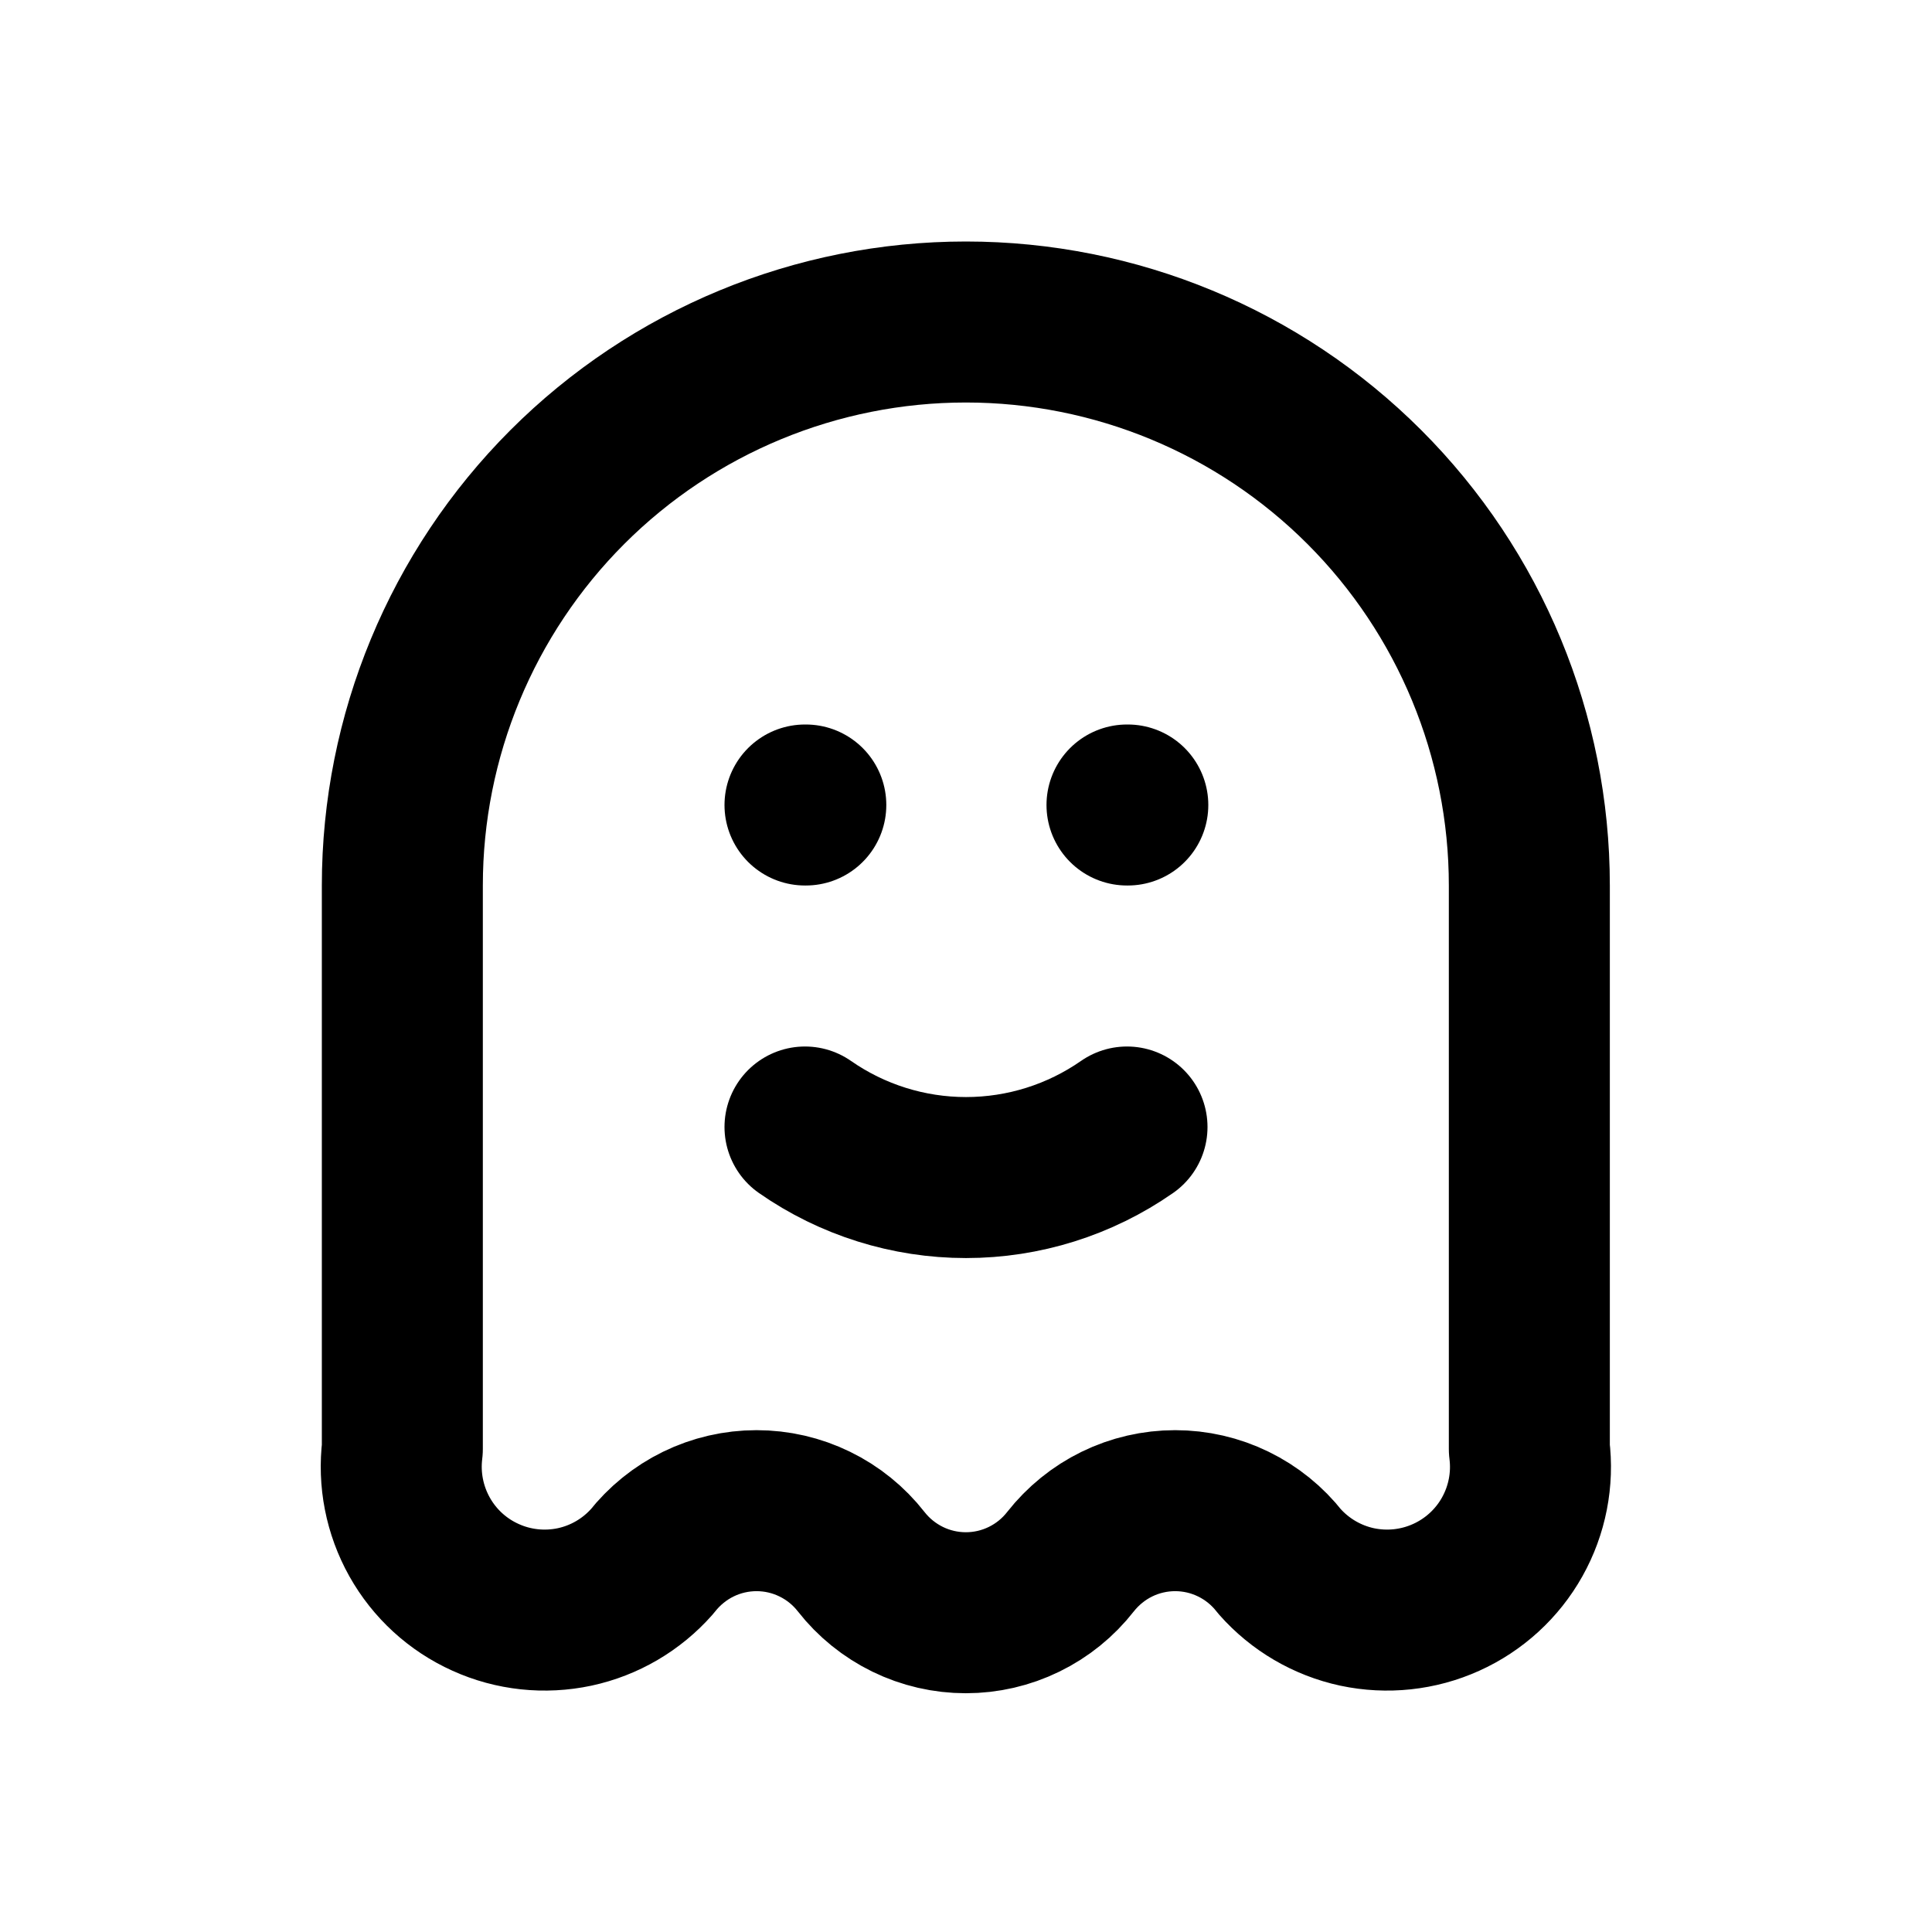 <svg width="24" height="24" viewBox="0 0 24 24" fill="none" xmlns="http://www.w3.org/2000/svg">
<g clip-path="url(#clip0_802_72884)">
<path d="M4.998 11C4.998 9.143 5.736 7.363 7.048 6.05C8.361 4.737 10.142 4 11.998 4C13.855 4 15.635 4.737 16.948 6.05C18.261 7.363 18.998 9.143 18.998 11V18C19.046 18.377 18.971 18.76 18.785 19.092C18.599 19.424 18.311 19.687 17.965 19.843C17.618 20 17.23 20.041 16.858 19.962C16.487 19.882 16.15 19.685 15.898 19.4C15.744 19.203 15.547 19.043 15.321 18.933C15.096 18.823 14.849 18.766 14.598 18.766C14.348 18.766 14.1 18.823 13.875 18.933C13.65 19.043 13.453 19.203 13.298 19.4C13.144 19.597 12.947 19.757 12.721 19.867C12.496 19.977 12.249 20.034 11.998 20.034C11.748 20.034 11.5 19.977 11.275 19.867C11.05 19.757 10.852 19.597 10.698 19.4C10.544 19.203 10.347 19.043 10.121 18.933C9.896 18.823 9.649 18.766 9.398 18.766C9.148 18.766 8.9 18.823 8.675 18.933C8.45 19.043 8.253 19.203 8.098 19.4C7.846 19.685 7.51 19.882 7.138 19.962C6.766 20.041 6.378 20 6.032 19.843C5.685 19.687 5.398 19.424 5.212 19.092C5.026 18.76 4.951 18.377 4.998 18V11Z" stroke="black" stroke-width="2" stroke-linecap="round" stroke-linejoin="round"/>
<path d="M10 10H10.01" stroke="black" stroke-width="2" stroke-linecap="round" stroke-linejoin="round"/>
<path d="M14 10H14.01" stroke="black" stroke-width="2" stroke-linecap="round" stroke-linejoin="round"/>
<path d="M10 14C10.587 14.409 11.285 14.628 12 14.628C12.715 14.628 13.413 14.409 14 14" stroke="black" stroke-width="2" stroke-linecap="round" stroke-linejoin="round"/>
</g>
<defs>
<clipPath id="clip0_802_72884">
<rect width="24" height="24" fill="white"/>
</clipPath>
</defs>
</svg>
